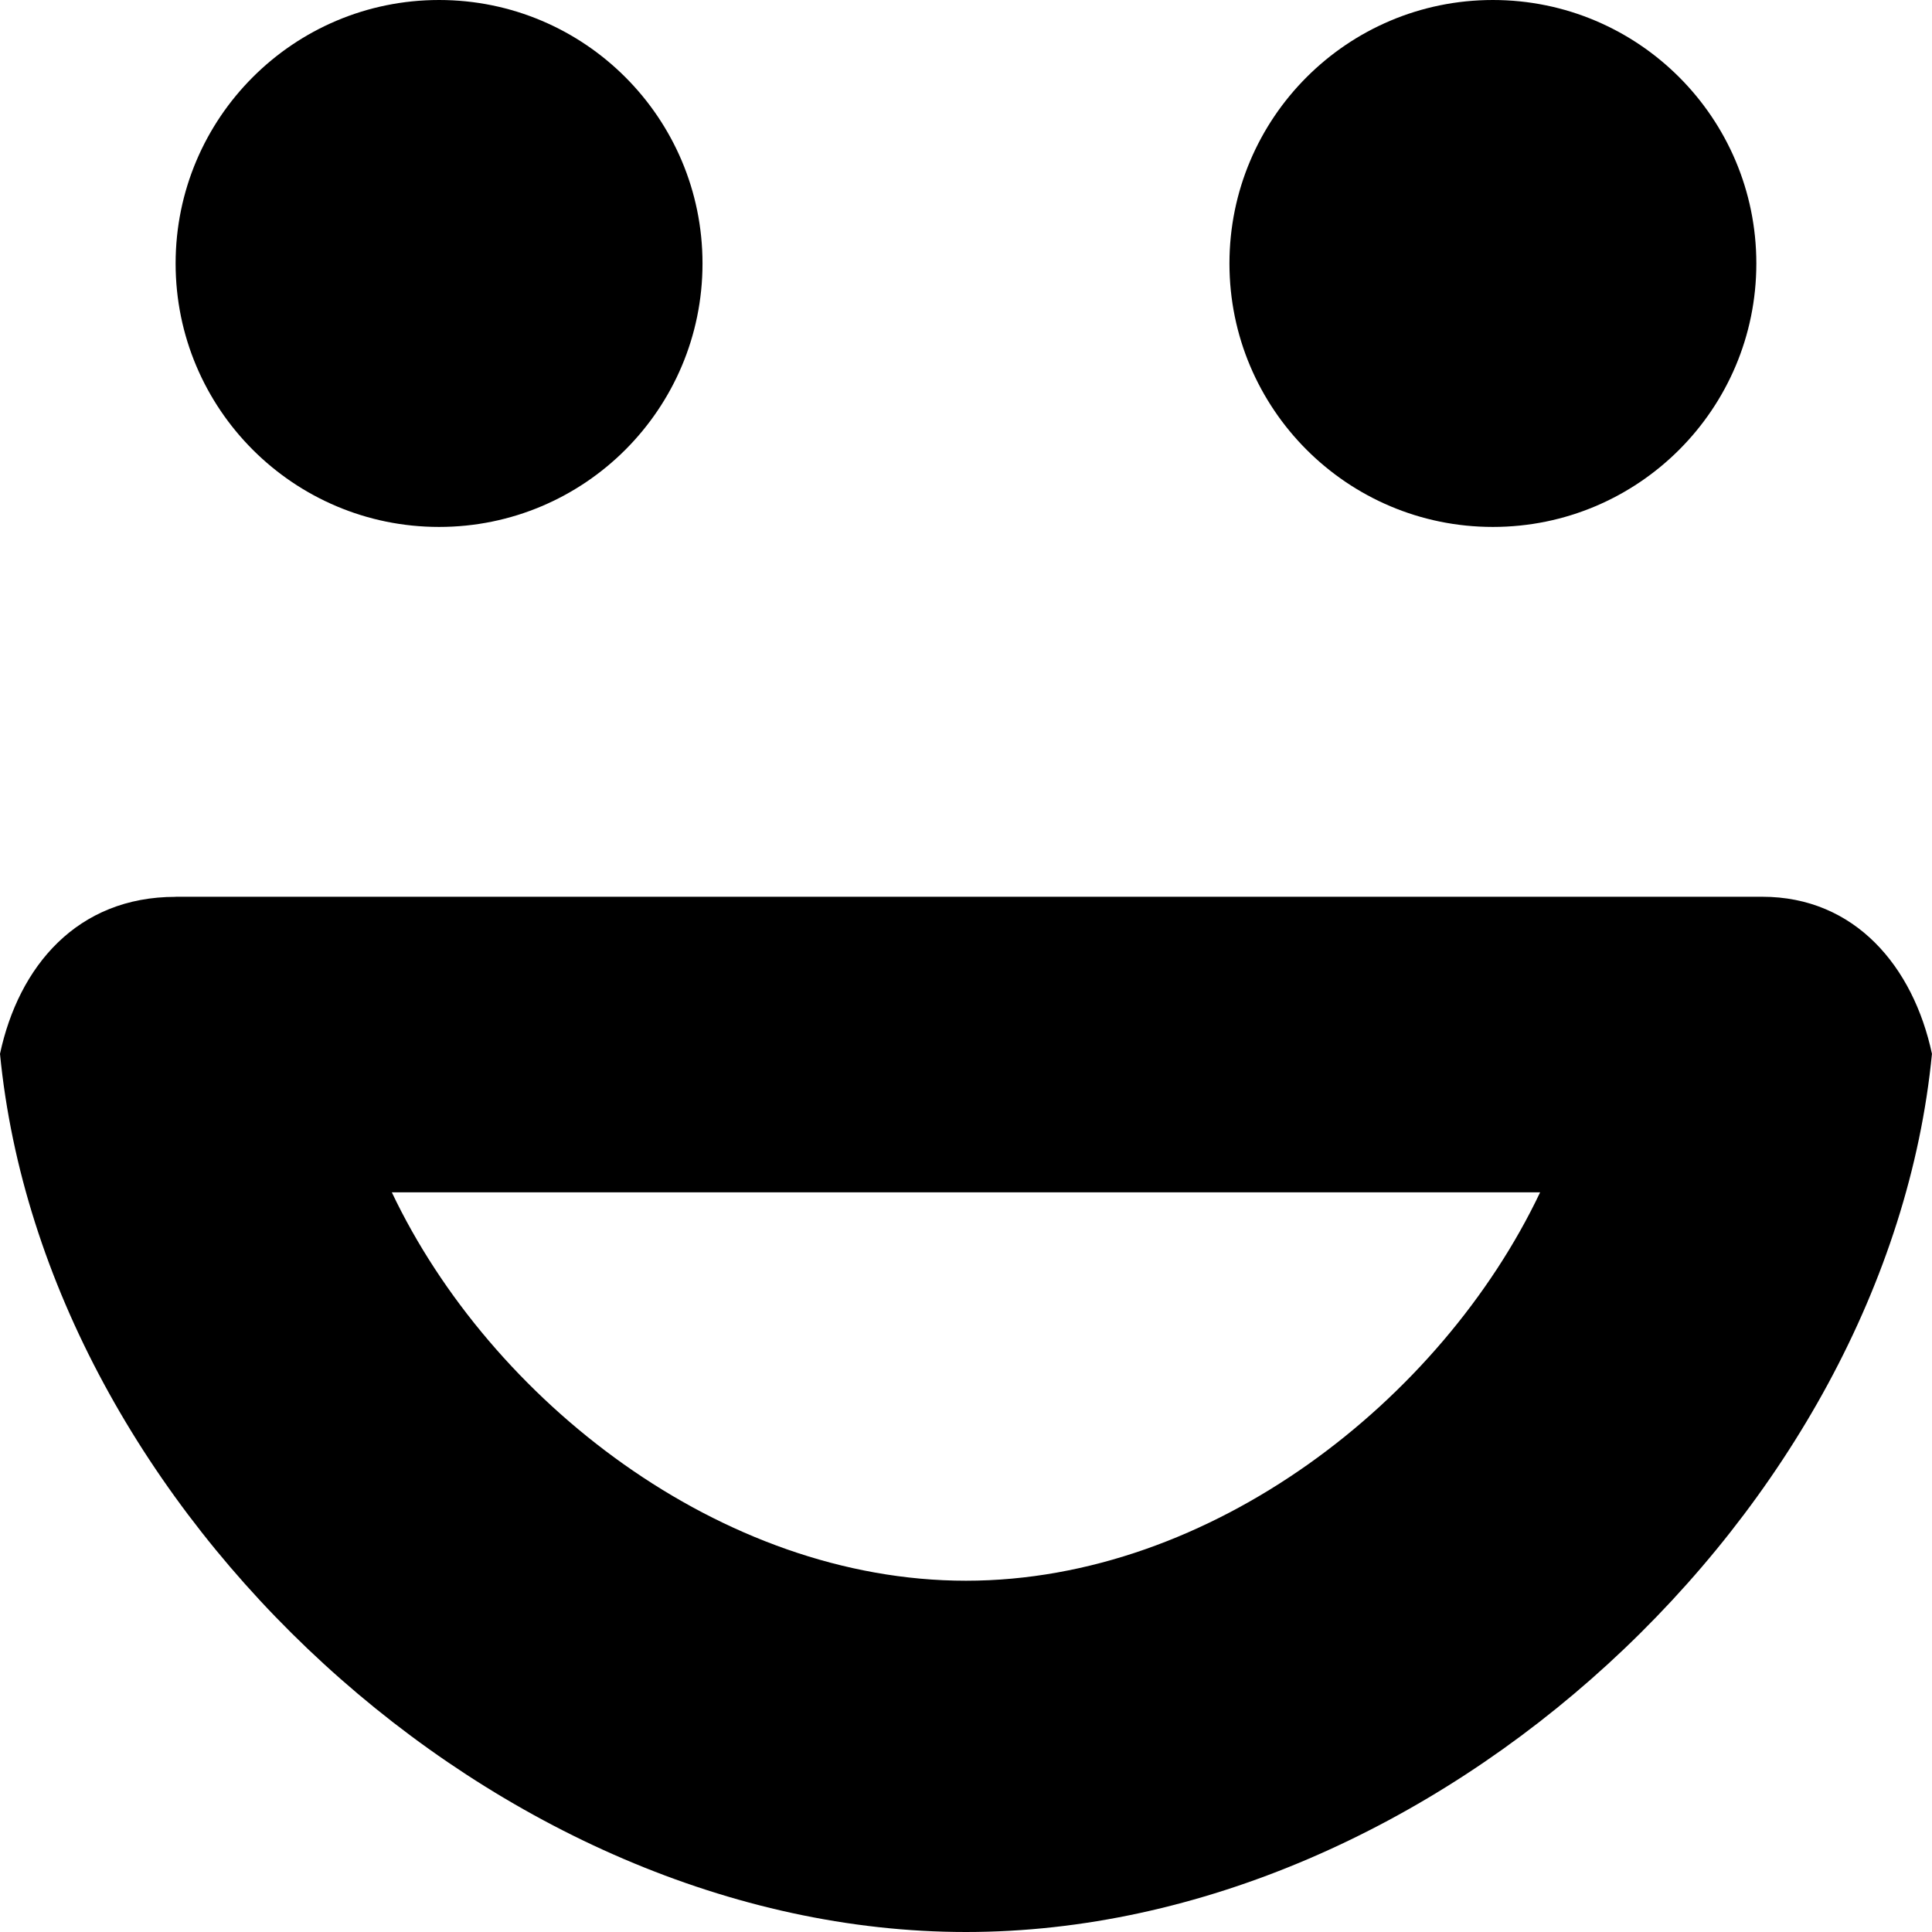 ﻿<?xml version="1.0" encoding="utf-8"?>

<svg xmlns="http://www.w3.org/2000/svg" xmlns:xlink="http://www.w3.org/1999/xlink" version="1.1" viewBox="17.417 20.583 41.167 41.167" preserveAspectRatio="xMidyMid meet">
	<path fill="#000000" fill-opacity="1" d="M 26.773,20.583C 29.873,20.583 32.386,23.097 32.386,26.197C 32.386,29.297 29.873,31.811 26.773,31.811C 23.672,31.811 21.159,29.297 21.159,26.197C 21.159,23.097 23.672,20.583 26.773,20.583 Z M 49.227,20.583C 52.328,20.583 54.841,23.097 54.841,26.197C 54.841,29.297 52.328,31.811 49.227,31.811C 46.127,31.811 43.614,29.297 43.614,26.197C 43.614,23.097 46.127,20.583 49.227,20.583 Z M 38,54.265C 43.225,54.265 48.132,50.414 50.234,45.989L 25.766,45.989C 27.868,50.414 32.775,54.265 38,54.265 Z M 54.966,39.691C 56.943,39.691 58.186,41.179 58.583,43.038C 57.638,52.765 47.976,61.75 38,61.75C 28.024,61.75 18.362,52.765 17.417,43.038C 17.814,41.179 19.057,39.691 21.159,39.693L 21.159,39.691L 54.841,39.691L 54.966,39.691 Z "/>
</svg>
